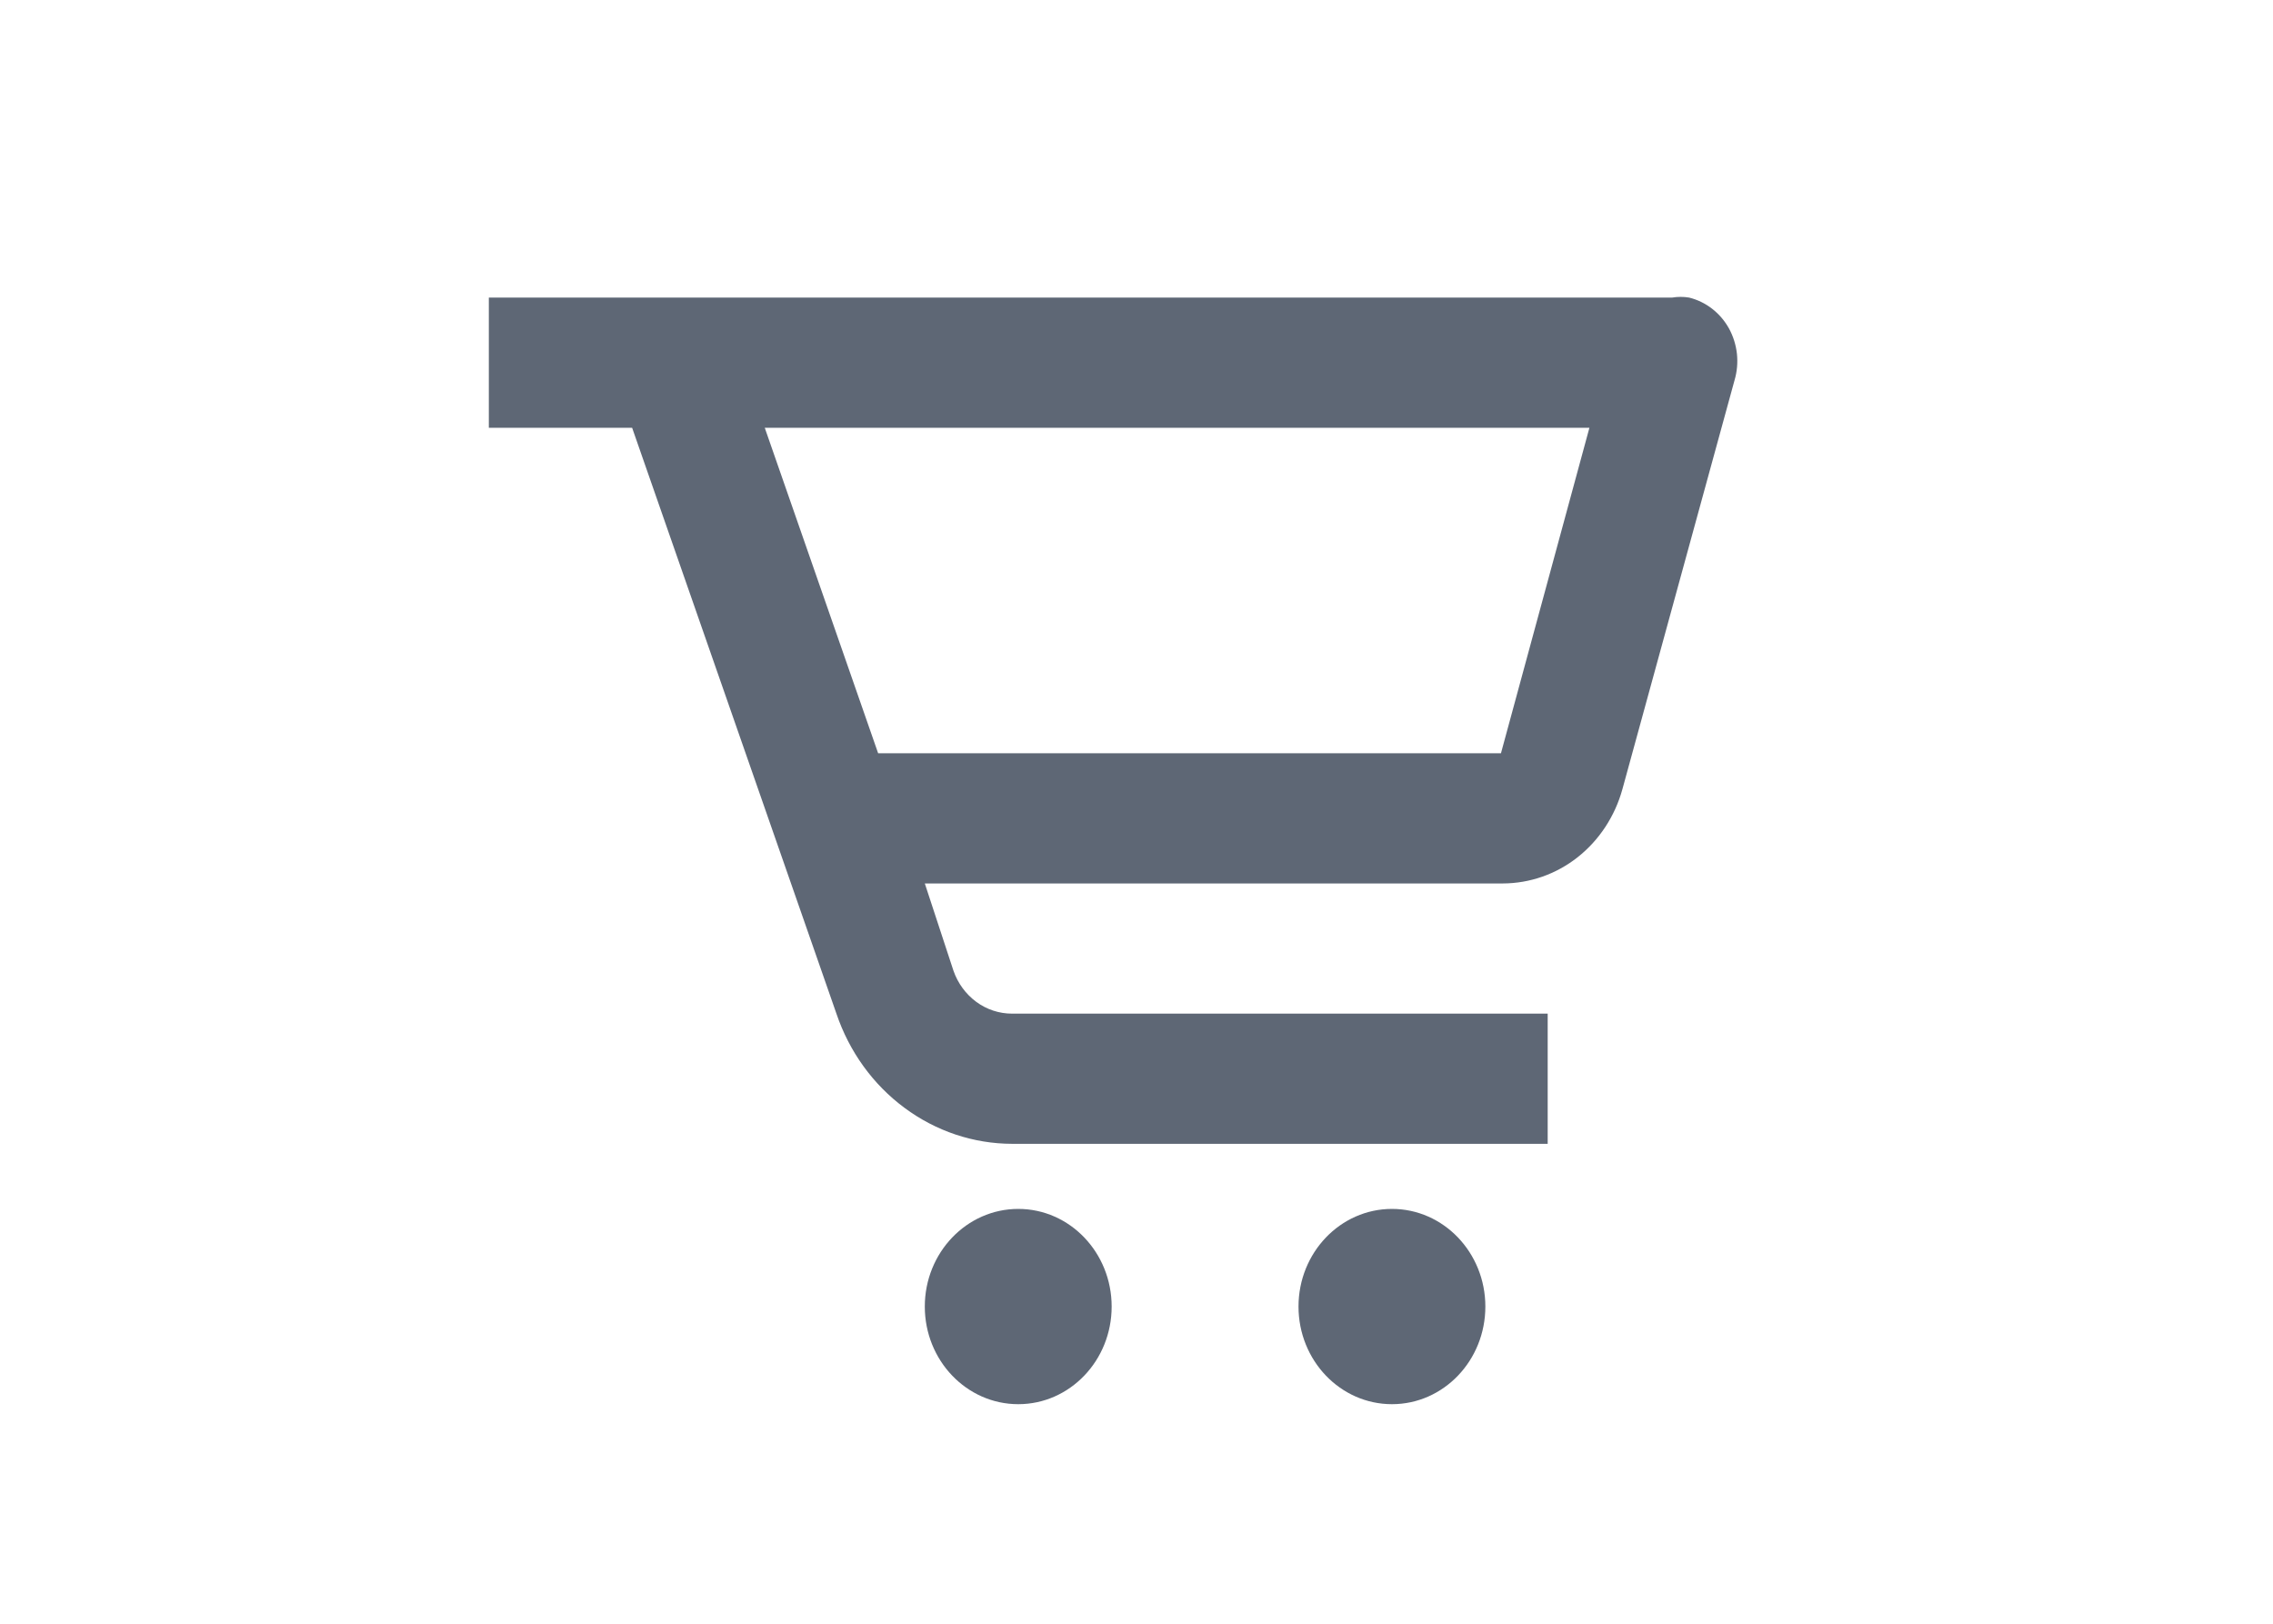 <svg width="42" height="30" viewBox="0 0 22 23" fill="none" xmlns="http://www.w3.org/2000/svg">
<path d="M18.589 4.215H1.825V6.06H3.855L6.749 14.358C6.931 14.896 7.267 15.362 7.713 15.692C8.158 16.023 8.691 16.201 9.237 16.202H16.825V14.358H9.237C9.055 14.358 8.878 14.3 8.73 14.191C8.582 14.082 8.469 13.928 8.407 13.75L8.001 12.514H16.189C16.572 12.513 16.945 12.383 17.25 12.142C17.556 11.9 17.778 11.562 17.884 11.177L19.472 5.386C19.508 5.265 19.519 5.138 19.506 5.012C19.492 4.886 19.454 4.764 19.394 4.654C19.333 4.544 19.252 4.449 19.154 4.373C19.057 4.298 18.946 4.244 18.828 4.215C18.749 4.202 18.668 4.202 18.589 4.215ZM16.163 10.67H7.34L5.734 6.06H17.416L16.163 10.67Z" fill="#5E6775"/>
<path d="M9.325 19.89C10.056 19.89 10.648 19.271 10.648 18.507C10.648 17.744 10.056 17.124 9.325 17.124C8.594 17.124 8.001 17.744 8.001 18.507C8.001 19.271 8.594 19.89 9.325 19.89Z" fill="#5E6775"/>
<path d="M14.619 19.89C15.35 19.89 15.942 19.271 15.942 18.507C15.942 17.744 15.35 17.124 14.619 17.124C13.888 17.124 13.295 17.744 13.295 18.507C13.295 19.271 13.888 19.89 14.619 19.89Z" fill="#5E6775"/>
</svg>
